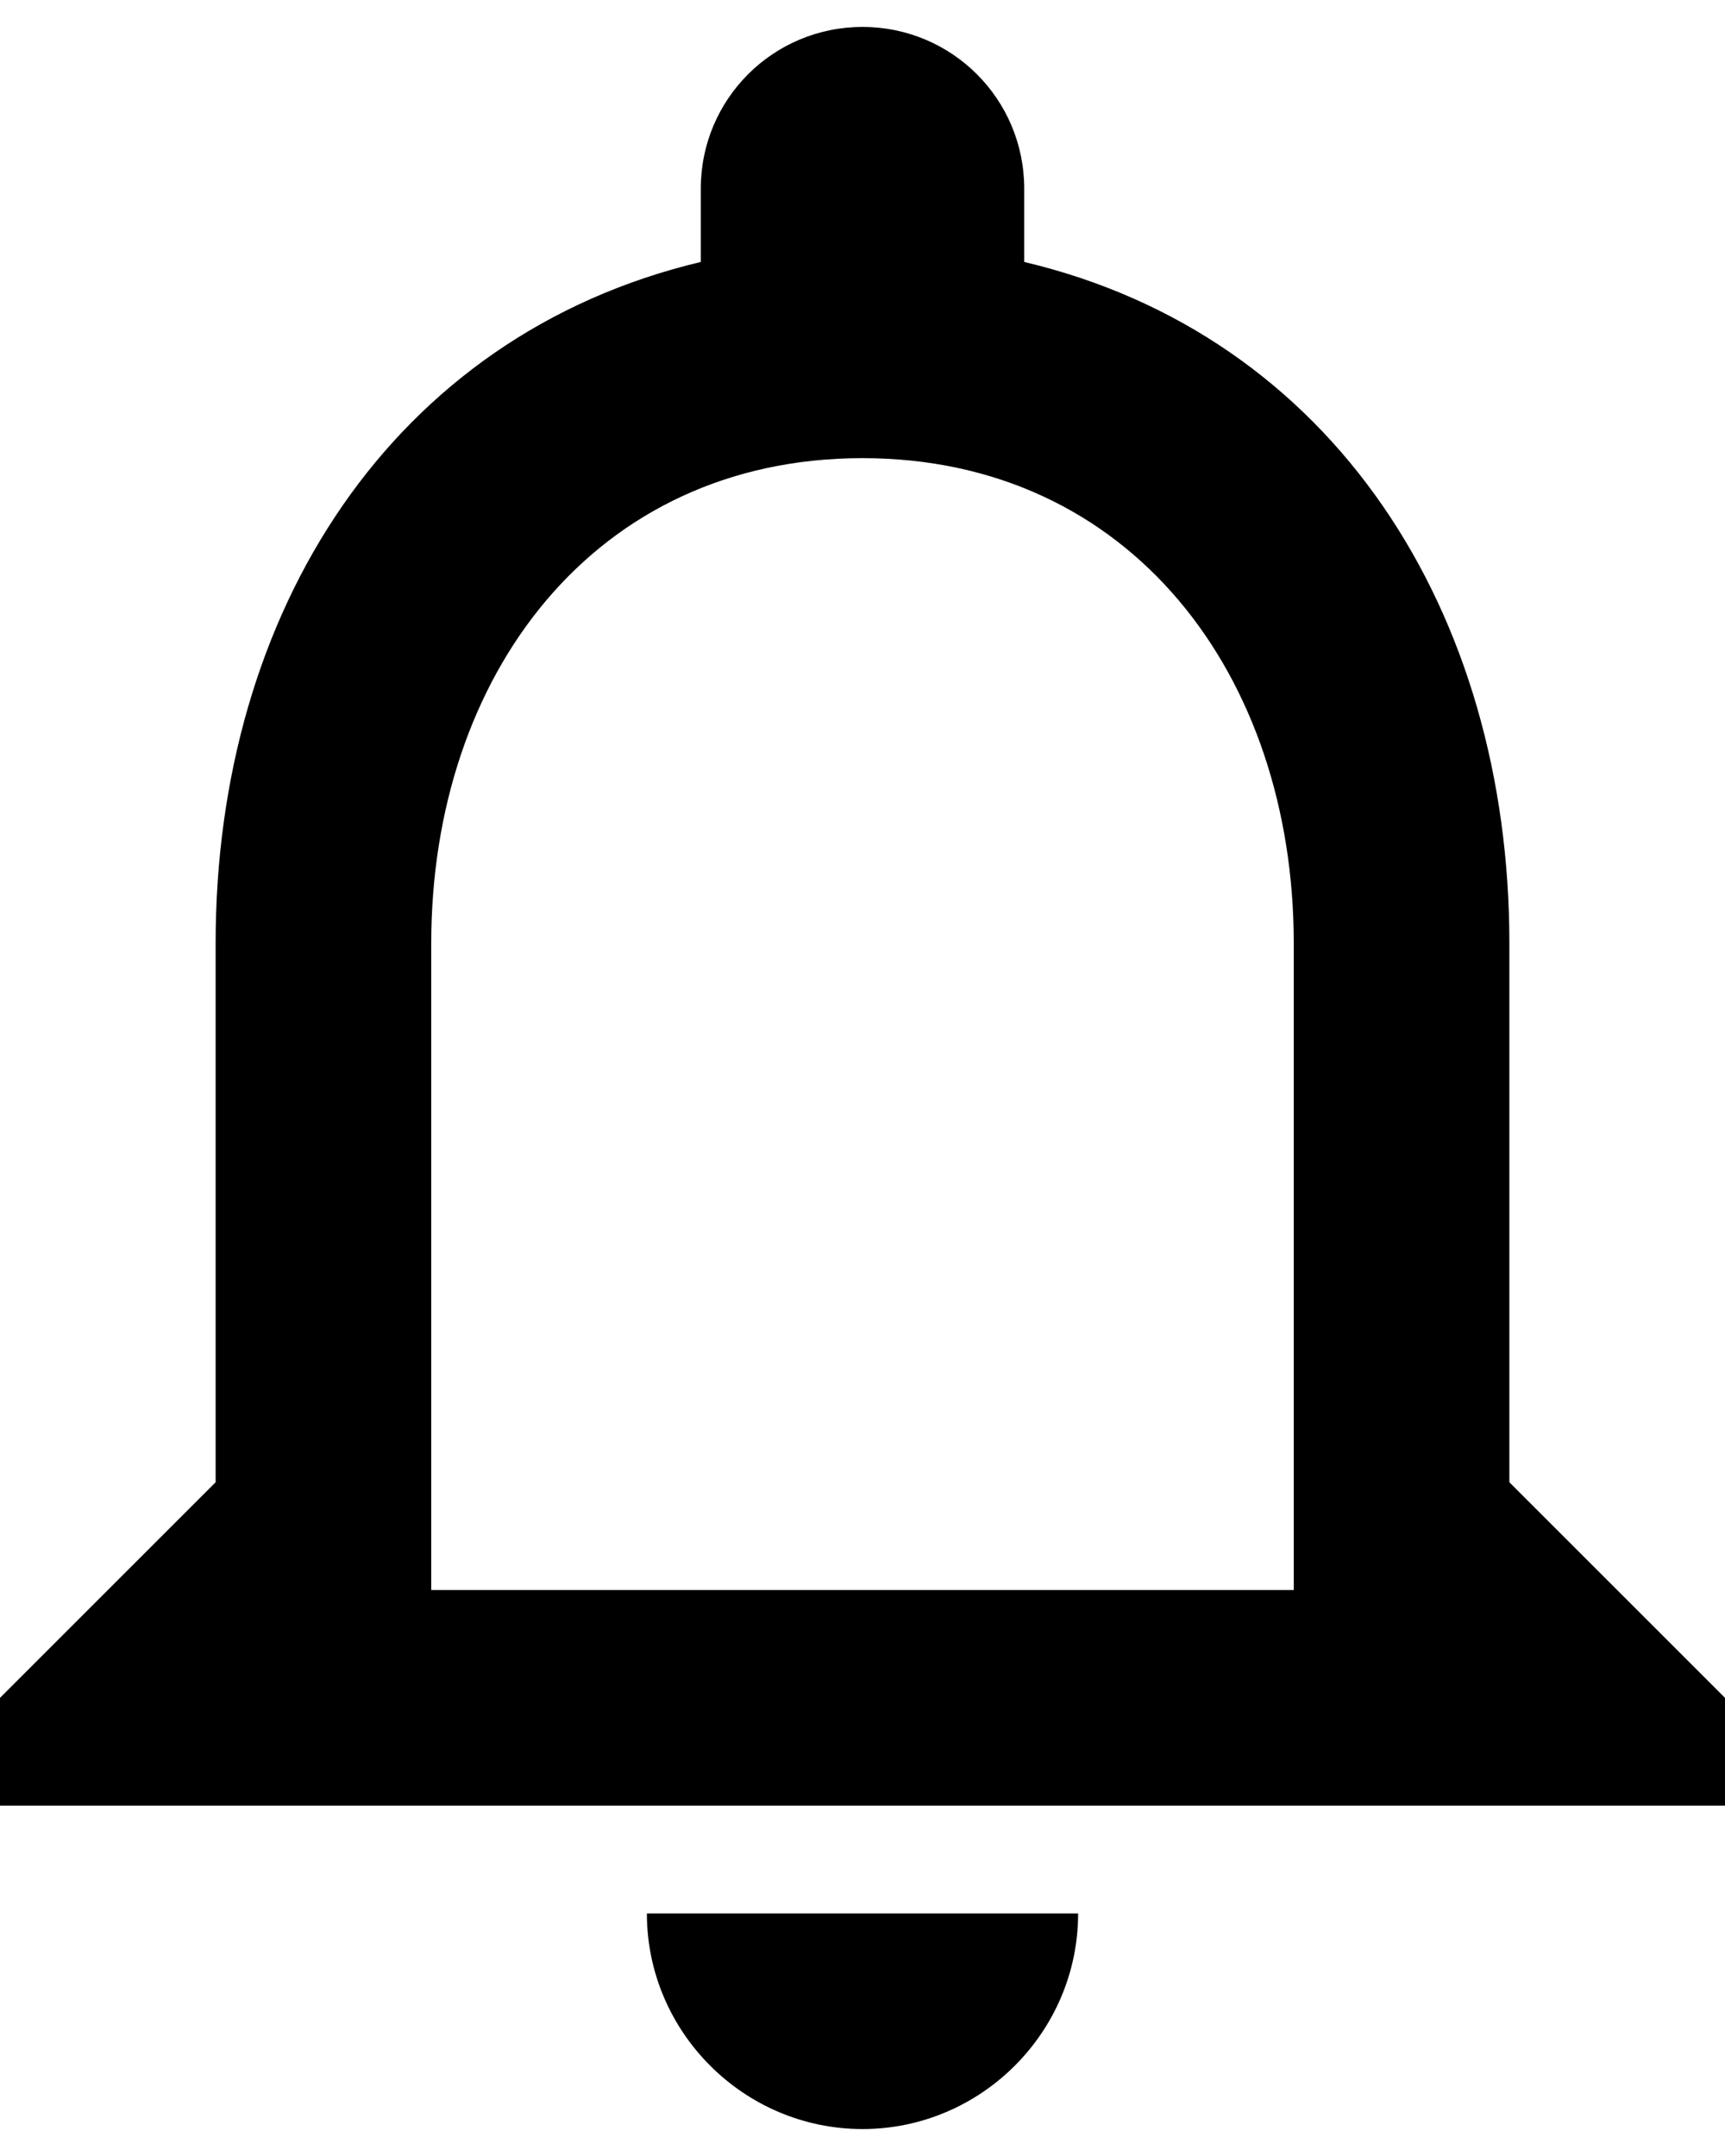 <svg width="16" height="20" viewBox="0 0 16 20" fill="none" xmlns="http://www.w3.org/2000/svg">
<path d="M8 19.75C9.1 19.75 10 18.85 10 17.75H6C6 18.85 6.9 19.75 8 19.75ZM14 13.75V8.75C14 5.68 12.37 3.11 9.5 2.43V1.75C9.5 0.92 8.83 0.25 8 0.25C7.17 0.25 6.5 0.92 6.5 1.75V2.43C3.64 3.11 2 5.67 2 8.75V13.75L0 15.75V16.75H16V15.75L14 13.75ZM12 14.75H4V8.75C4 6.27 5.51 4.25 8 4.25C10.49 4.25 12 6.27 12 8.75V14.75Z" fill="black"/>
</svg>
